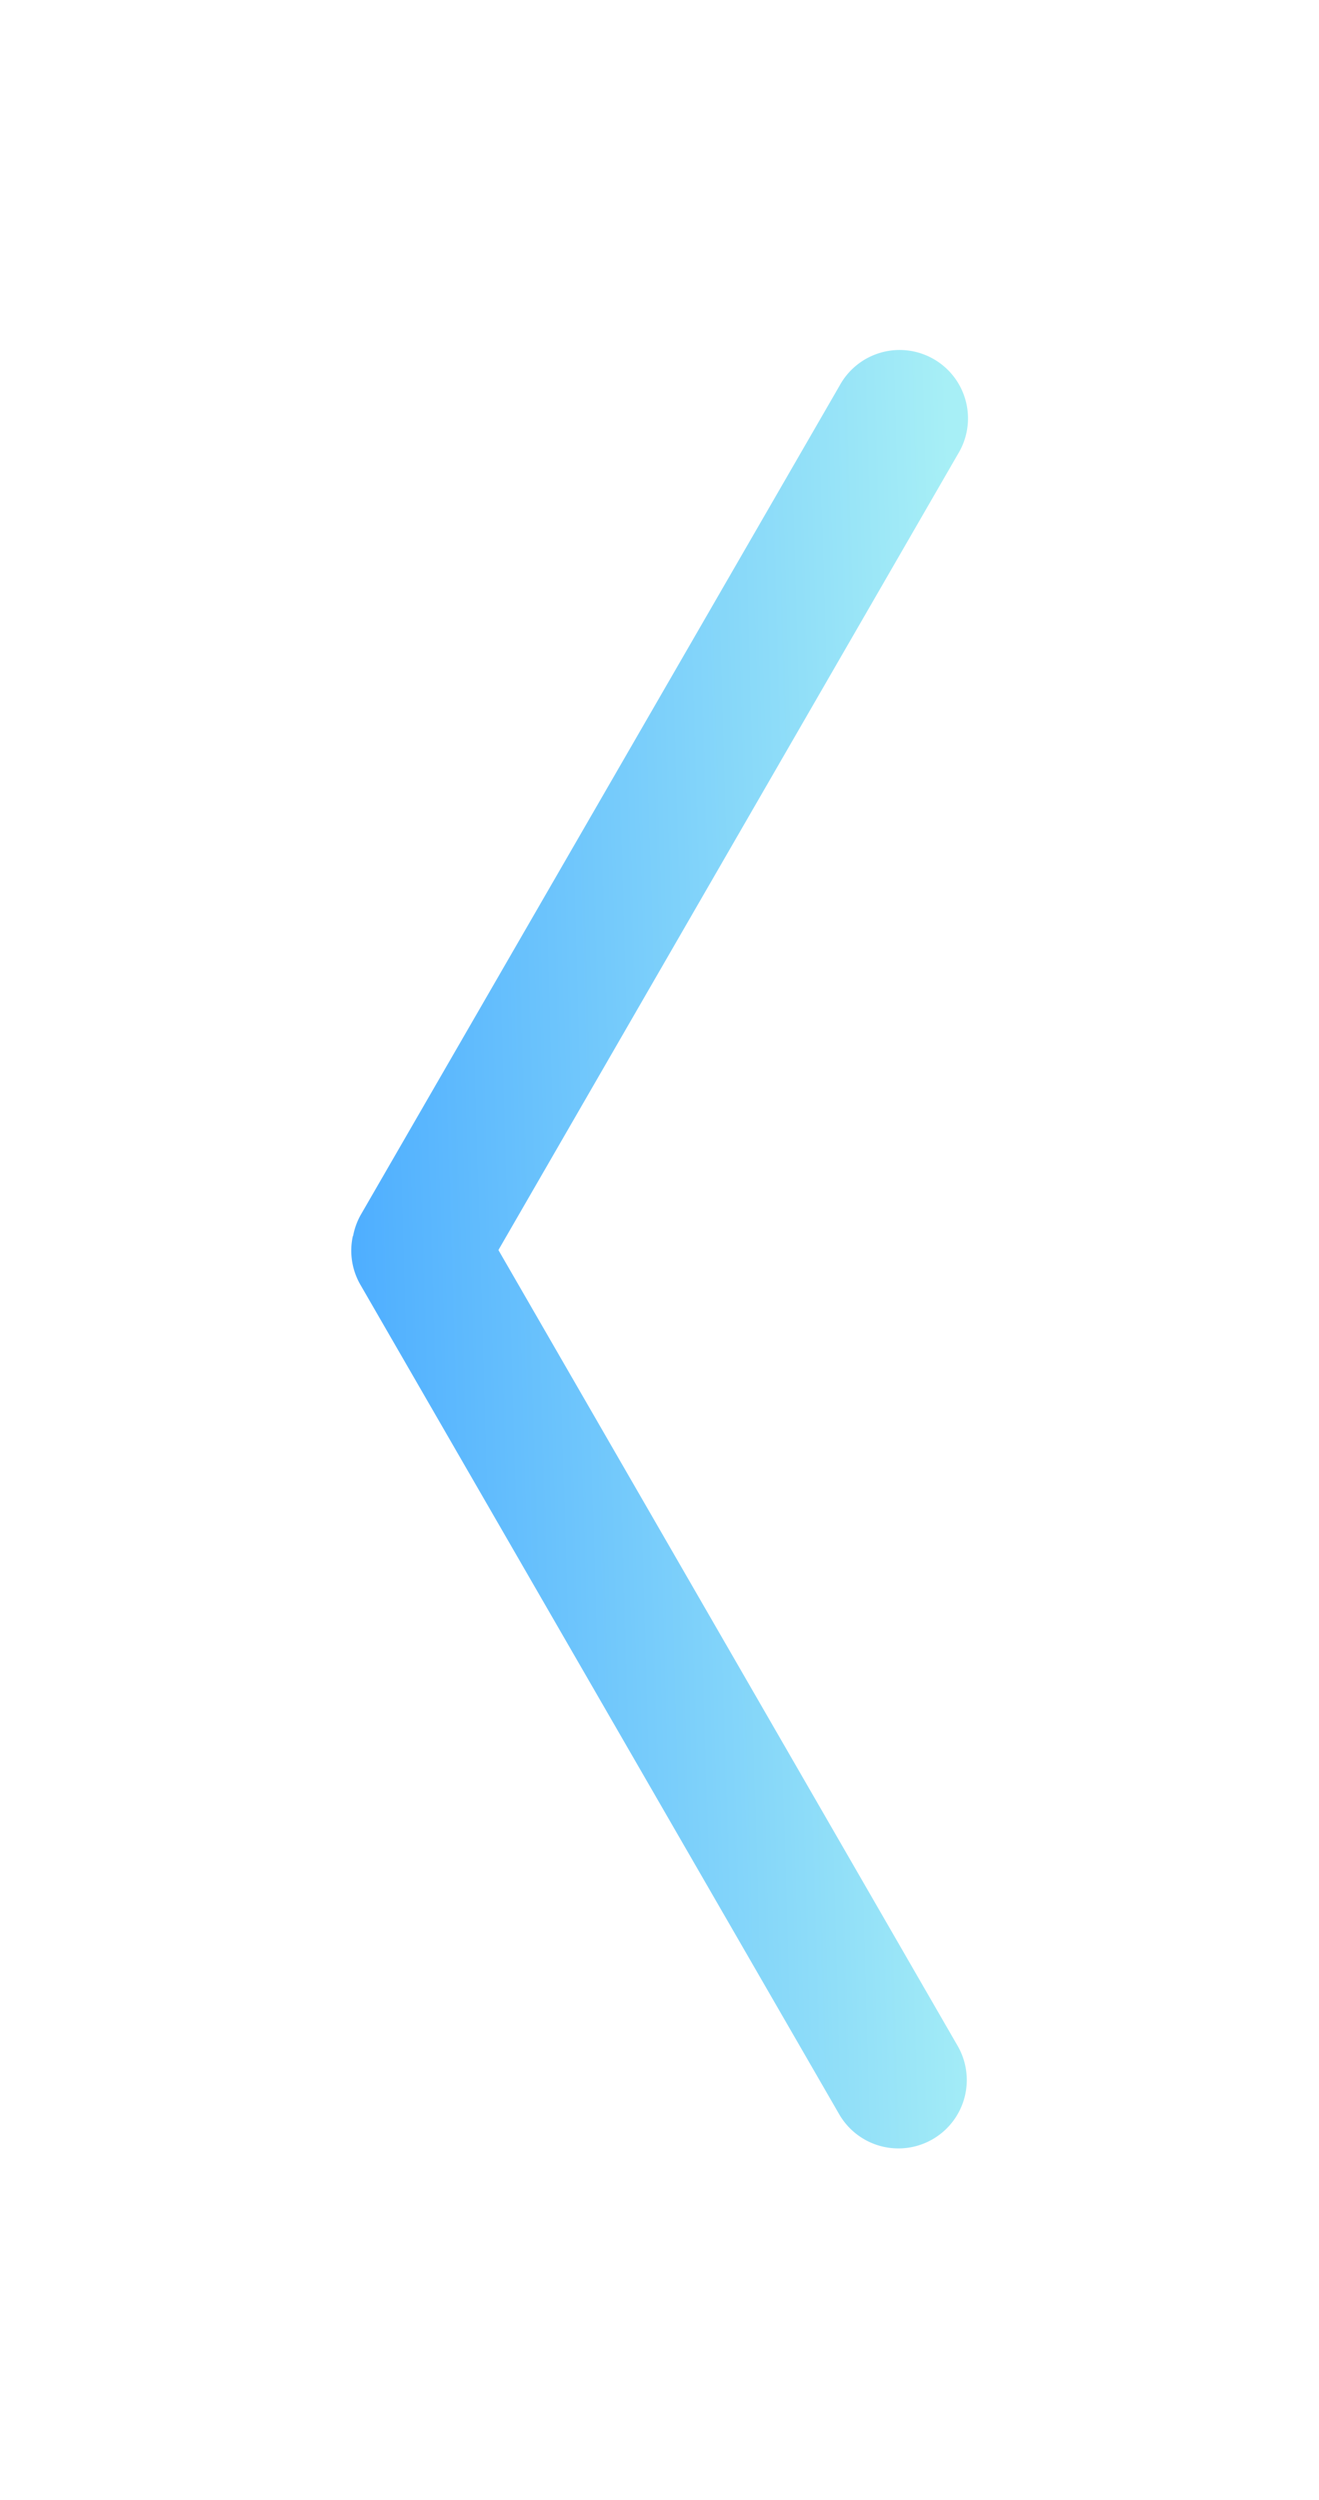<svg xmlns="http://www.w3.org/2000/svg" xmlns:xlink="http://www.w3.org/1999/xlink" width="16.881" height="31.996" viewBox="0 0 16.881 31.996"><defs><style>.a{fill:none;}.b{fill:url(#a);}.c{filter:url(#b);}</style><linearGradient id="a" x1="0.412" x2="0.5" y2="1" gradientUnits="objectBoundingBox"><stop offset="0" stop-color="#a7eff6"/><stop offset="1" stop-color="#4eaeff"/></linearGradient><filter id="b" x="0" y="0" width="16.881" height="31.996" filterUnits="userSpaceOnUse"><feOffset input="SourceAlpha"/><feGaussianBlur stdDeviation="1.5" result="c"/><feFlood flood-color="#64beff"/><feComposite operator="in" in2="c"/><feComposite in="SourceGraphic"/></filter></defs><g transform="translate(15.439 0.847) rotate(90)"><rect class="a" width="30" height="14"/><g class="c" transform="matrix(0, -1, 1, 0, -0.85, 15.44)"><path class="b" d="M11.321,7.86a.874.874,0,0,1-.275-.1L.437,1.633A.875.875,0,1,1,1.312.118L11.5,6,21.684.123a.875.875,0,1,1,.875,1.516L11.95,7.763a.873.873,0,0,1-.629.1Z" transform="translate(12.38 4.5) rotate(90)"/></g></g></svg>